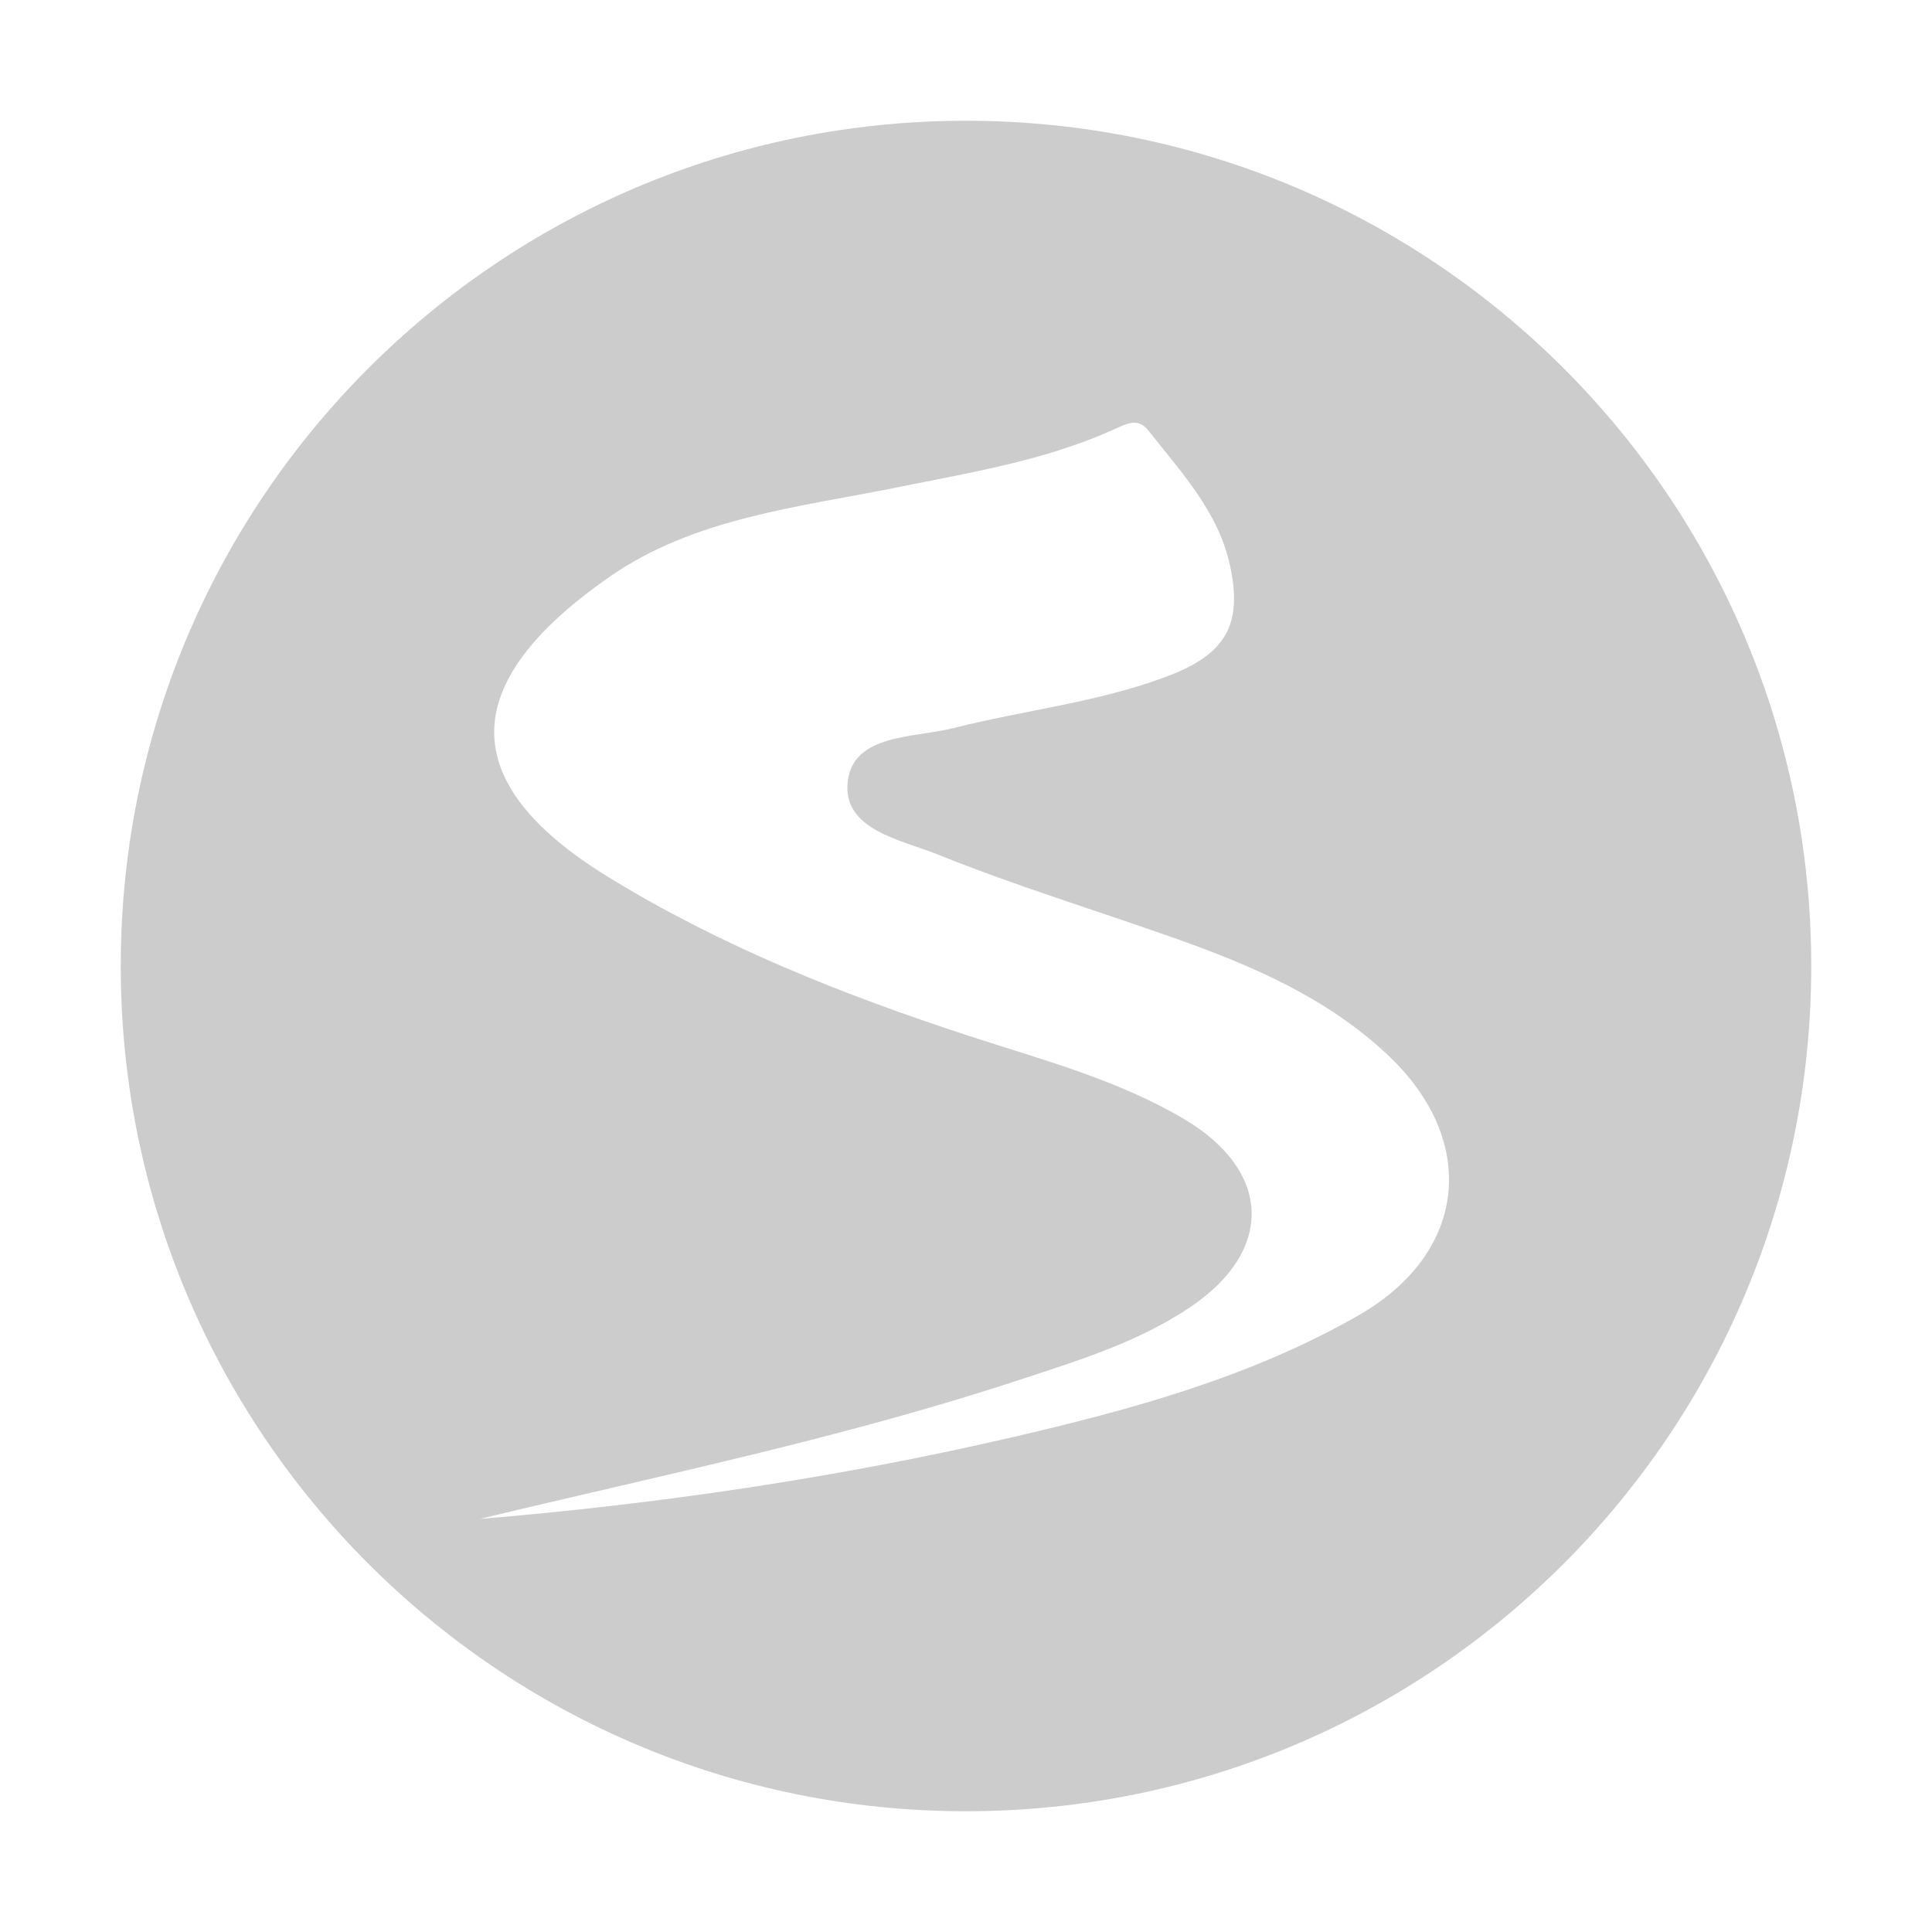 <svg xmlns="http://www.w3.org/2000/svg" viewBox="0 0 16 16" enable-background="new 0 0 16 16"><path d="M8 1c-3.866 0-7 3.134-7 7s3.134 7 7 7 7-3.134 7-7-3.134-7-7-7zm3.249 9.894c-.892.511-1.879.78-2.872 1.01-1.451.336-2.923.552-4.403.675 1.498-.361 3.002-.669 4.461-1.149.49-.161.989-.313 1.422-.605.695-.467.676-1.125-.047-1.555-.554-.329-1.176-.492-1.782-.69-1.044-.341-2.06-.744-2.997-1.321-1.248-.769-1.26-1.594.017-2.482.703-.489 1.561-.575 2.378-.74.611-.124 1.227-.222 1.8-.481.102-.046.197-.101.284.009.272.346.581.673.677 1.121.104.484-.031.731-.523.916-.571.215-1.181.279-1.769.428-.324.082-.825.046-.874.438-.051.405.445.487.749.61.647.261 1.317.464 1.976.698.634.225 1.247.491 1.746.96.756.71.663 1.64-.243 2.158z" fill="#ccc"/></svg>